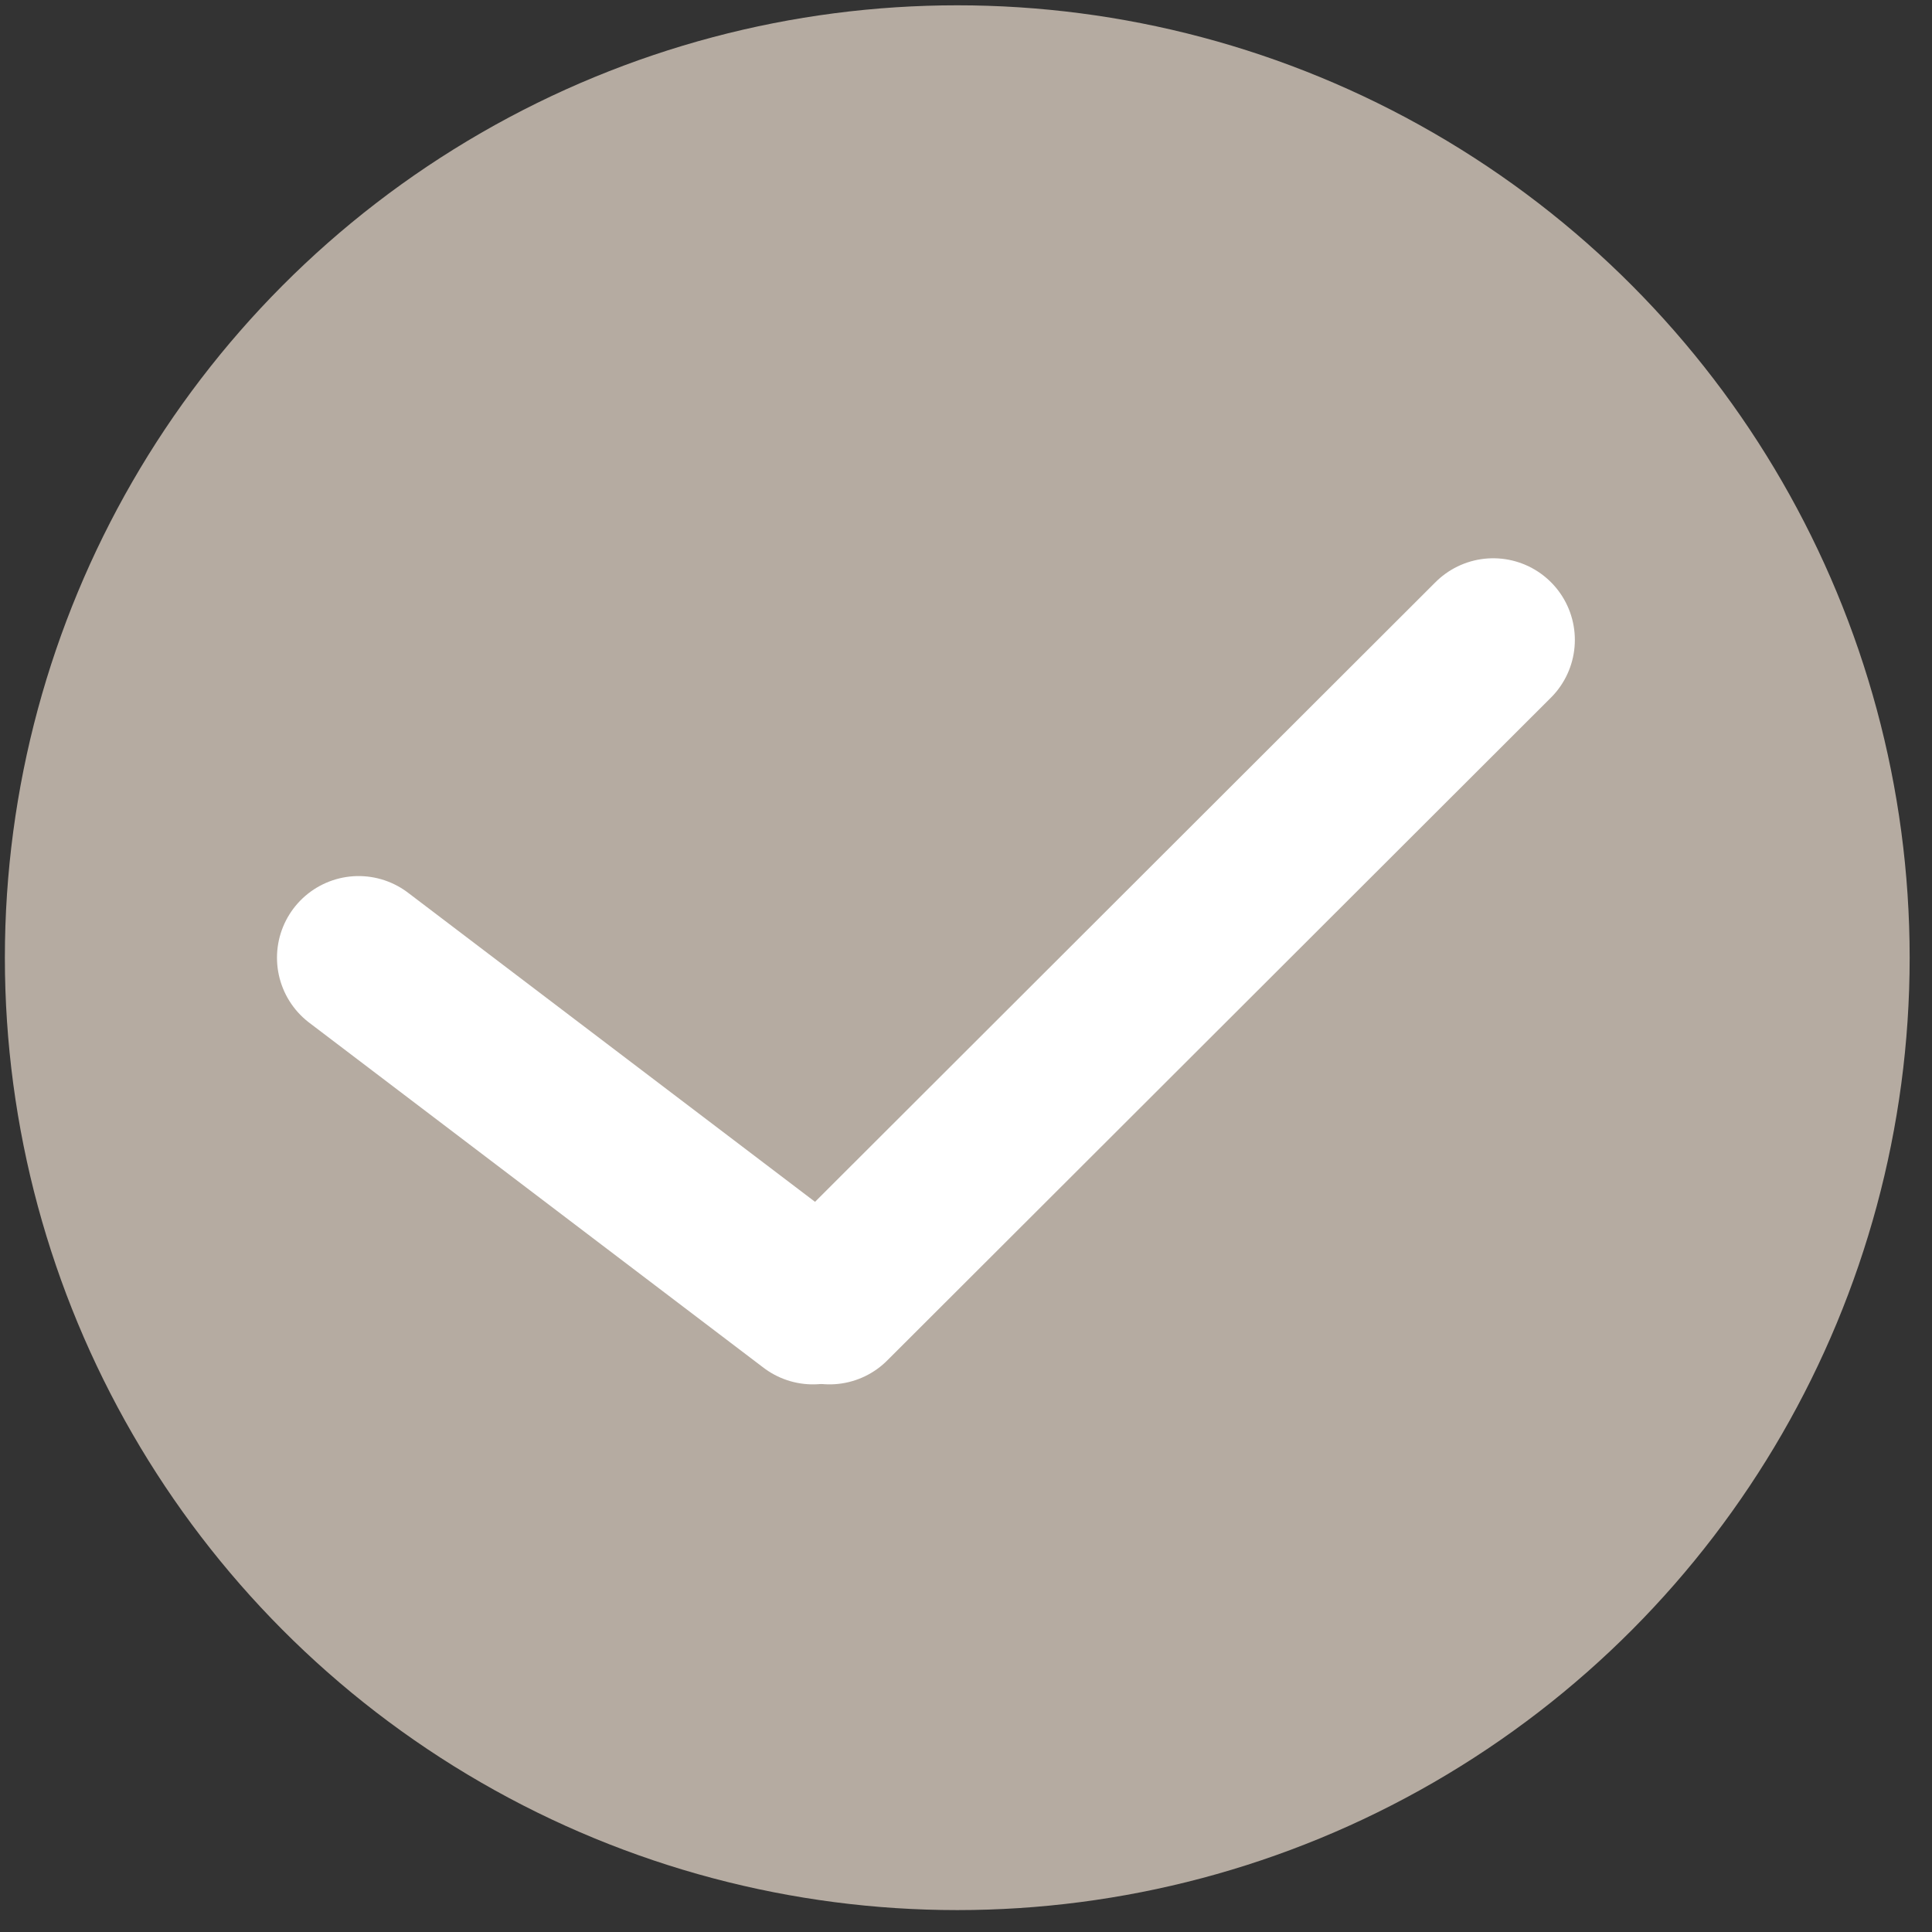 <?xml version="1.0" encoding="UTF-8"?>
<svg width="71px" height="71px" viewBox="0 0 71 71" version="1.1" xmlns="http://www.w3.org/2000/svg" xmlns:xlink="http://www.w3.org/1999/xlink">
    <rect x="0" y="0" width="71" height="71" fill="#333333" stroke="none"/>
    <!-- Generator: Sketch 59.1 (86144) - https://sketch.com -->
    <title>选中勾</title>
    <desc>Created with Sketch.</desc>
    <g id="页面-1" stroke="none" stroke-width="1" fill="none" fill-rule="evenodd">
        <g id="5" transform="translate(-902, -1112)">
            <g id="总开关" transform="translate(80, 910)">
                <g id="选中勾" transform="translate(822, 202)">
                    <circle id="椭圆形" fill="#B5ABA1" cx="35.179" cy="35.195" r="35"></circle>
                    <line x1="30.484" y1="47.875" x2="54.875" y2="23.516" id="直线" stroke="#FFFFFF" stroke-width="6" stroke-linecap="round"></line>
                    <line x1="13.179" y1="35.195" x2="29.875" y2="47.875" id="直线备份" stroke="#FFFFFF" stroke-width="6" stroke-linecap="round"></line>
                </g>
            </g>
        </g>
    </g>
</svg>